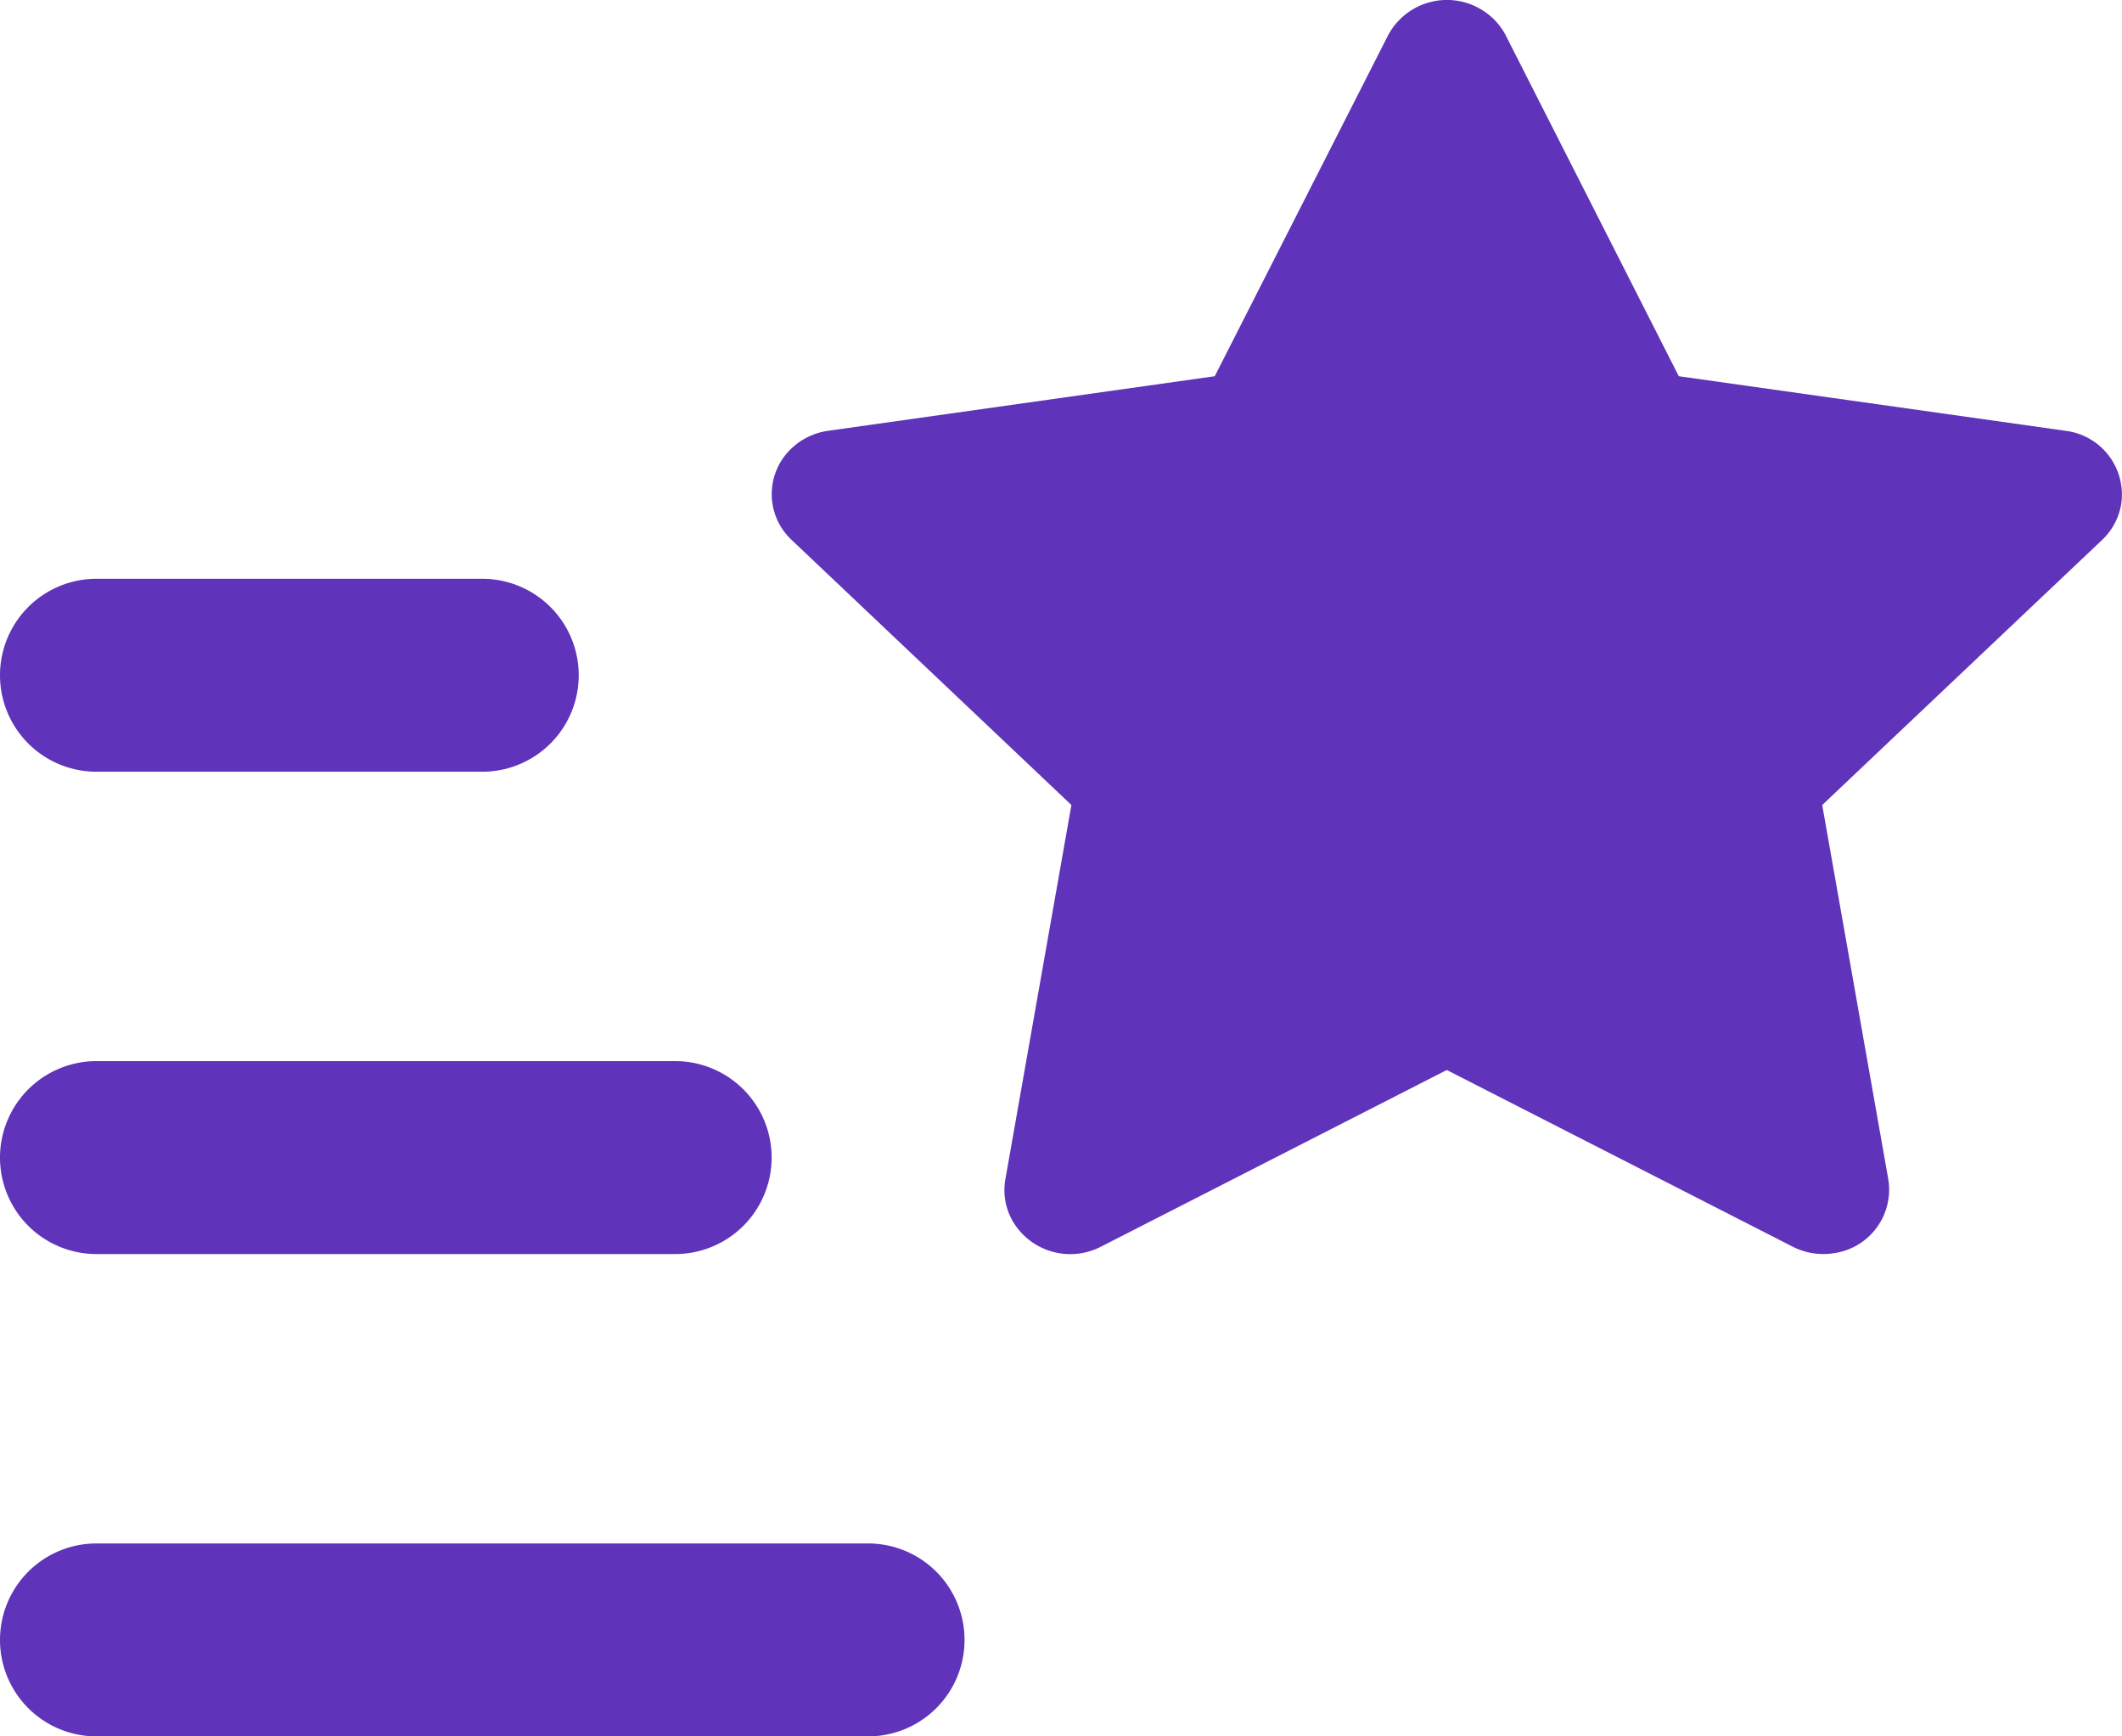<?xml version="1.0" encoding="UTF-8"?>
<svg xmlns="http://www.w3.org/2000/svg" viewBox="0 0 22 18"><g fill="none" fill-rule="evenodd"><path fill="none" d="M-2 22V-2h24v24z"/><path fill="none" d="M0 20V0h20v20z"/><path fill="#594D75" d="M9 16a1 1 0 0 1 0 2H1a1 1 0 0 1 0-2h8zm-2-5a1 1 0 0 1 0 2H1a1 1 0 0 1 0-2h6zM15.302.069c.134.064.243.17.31.3L17.405 3.9l4.011.566a.666.666 0 0 1 .577.751.656.656 0 0 1-.199.38l-2.902 2.748.685 3.88a.665.665 0 0 1-.557.765.7.7 0 0 1-.433-.066L15 11.092l-3.587 1.832a.692.692 0 0 1-.921-.278.646.646 0 0 1-.069-.42l.685-3.881-2.902-2.749a.65.65 0 0 1-.012-.936.69.69 0 0 1 .39-.194l4.01-.566L14.389.37a.691.691 0 0 1 .914-.301zM5 6a1 1 0 1 1 0 2H1a1 1 0 1 1 0-2h4z" style="fill: #5f33ba;"/></g></svg>
